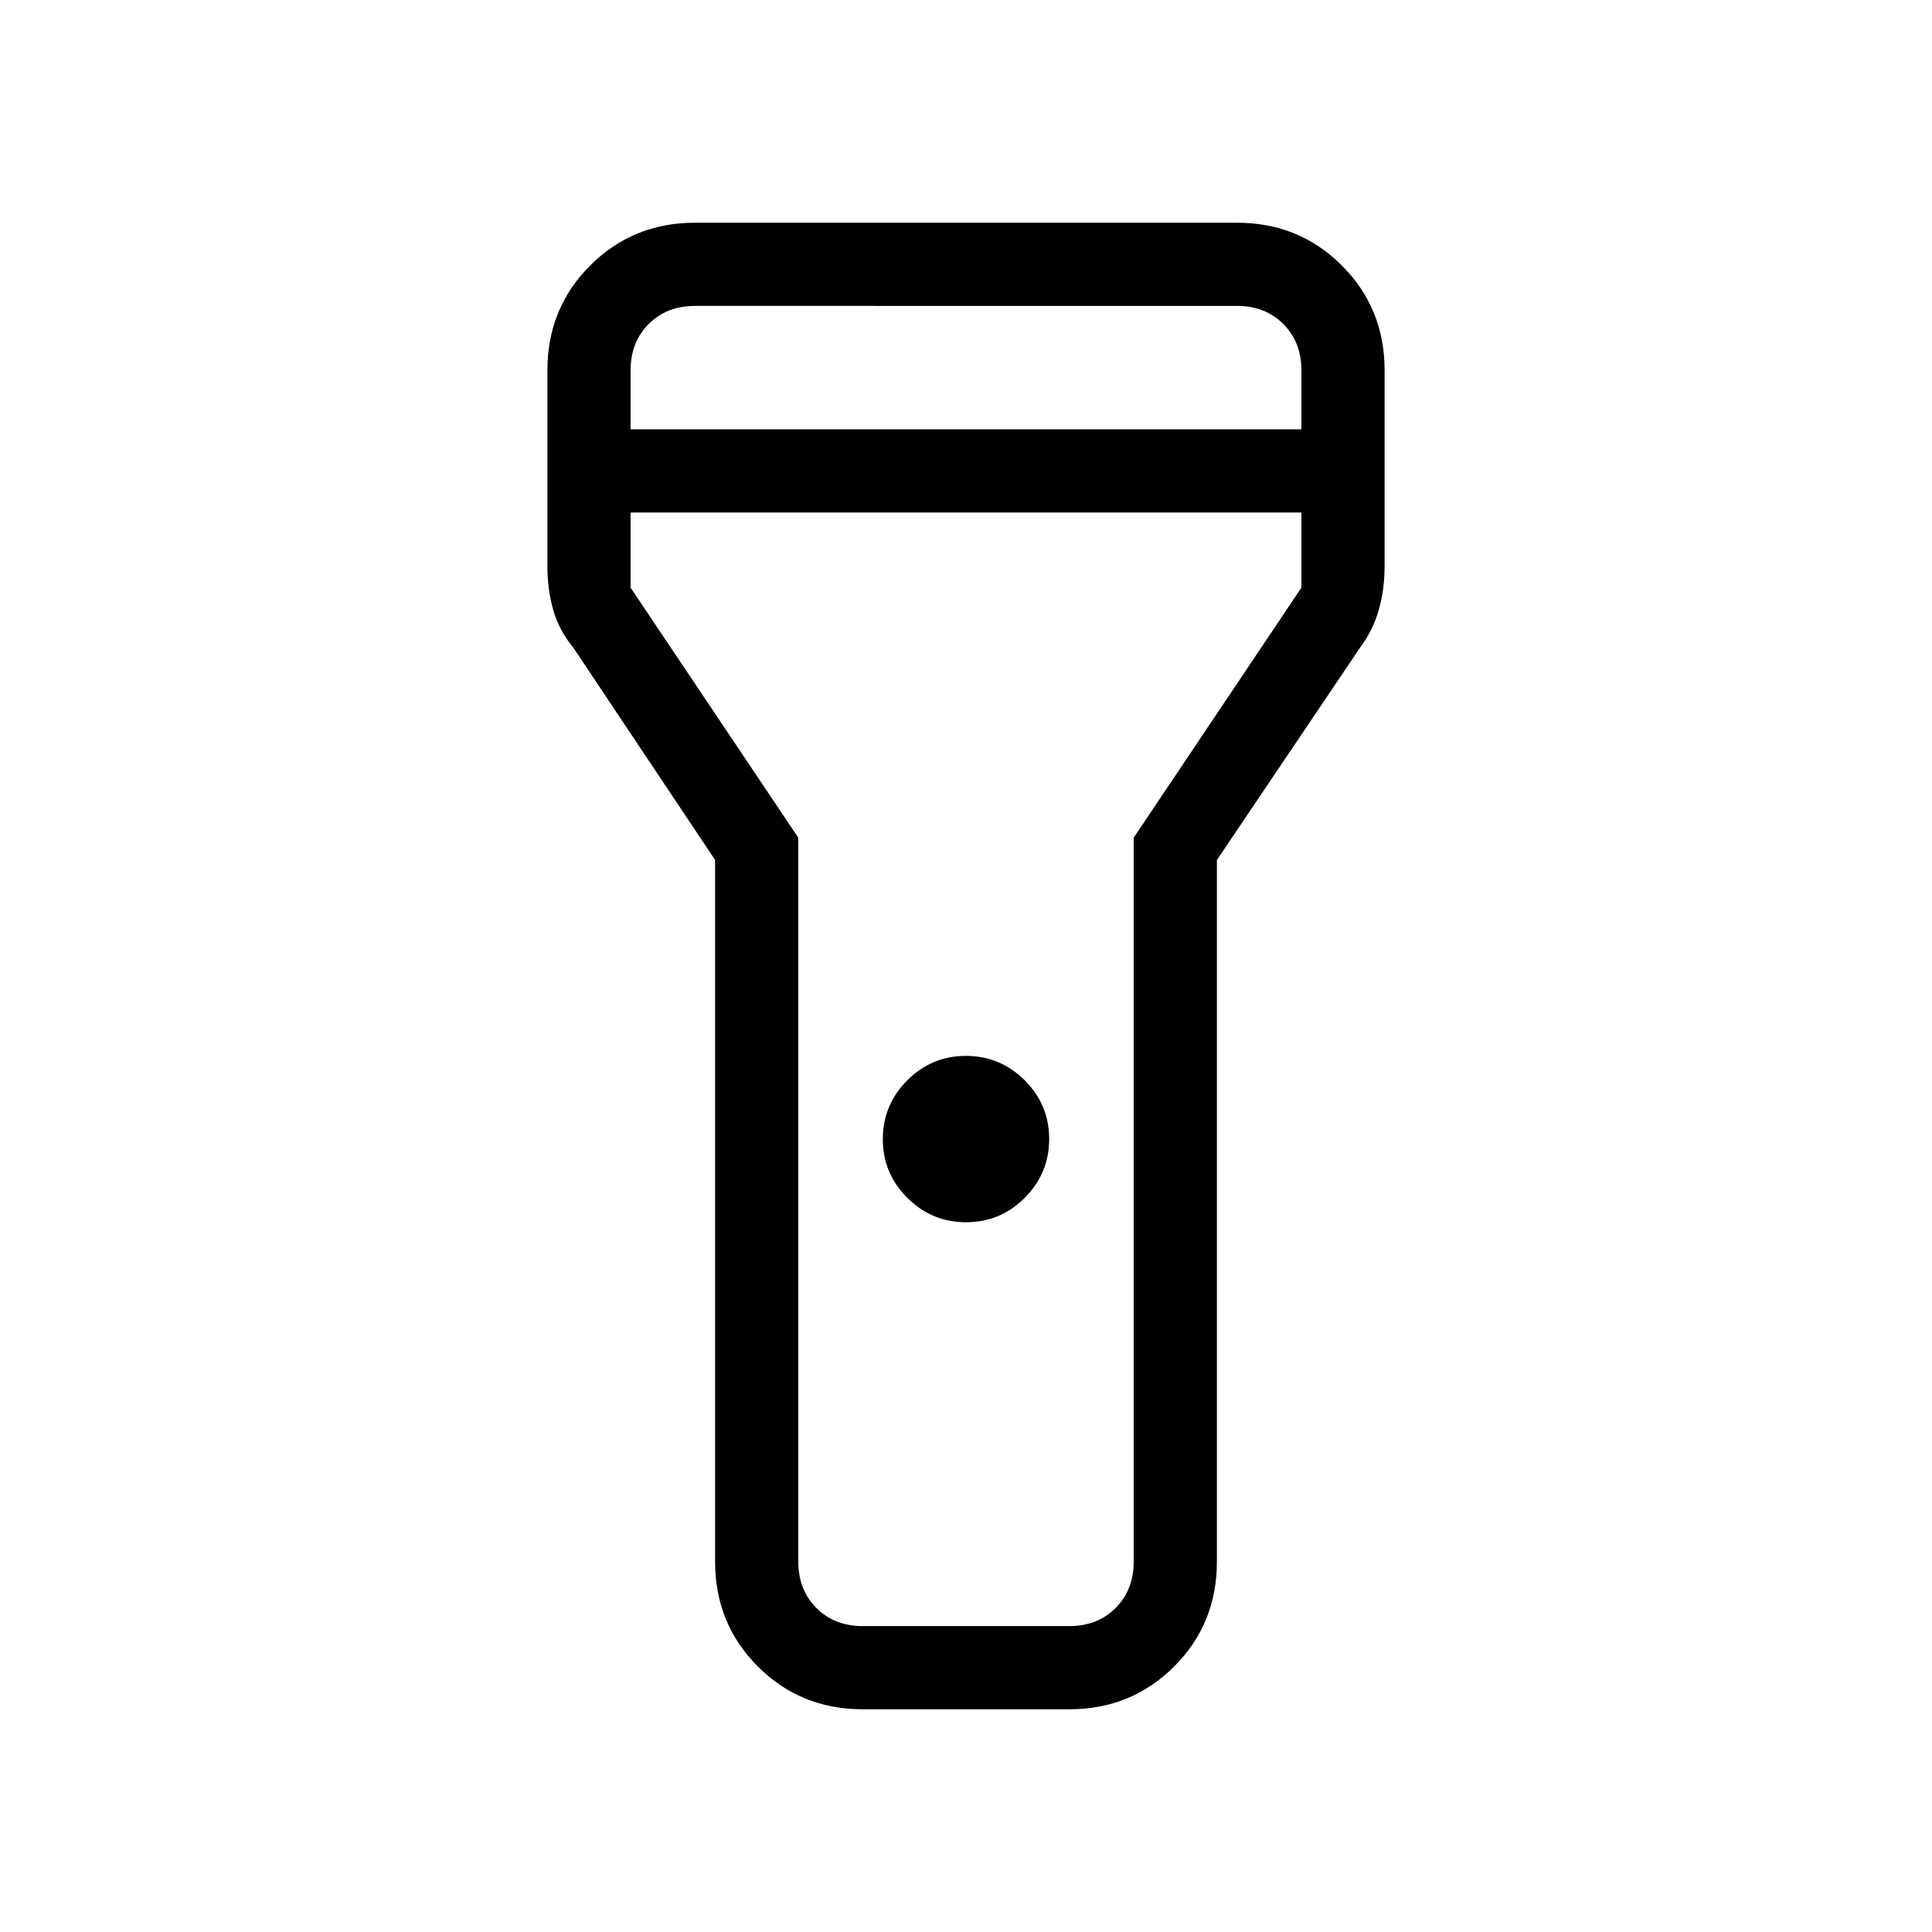 <svg xmlns="http://www.w3.org/2000/svg" height="40" viewBox="0 -960 960 960" width="40"><path d="M355.33-184v-348.67L285-638q-7.26-8.82-10.13-19.03-2.87-10.22-2.87-21.64V-776q0-30.83 21.25-52.08t52.08-21.25h269.34q30.83 0 52.08 21.25T688-776v97.33q0 11.42-2.87 21.64-2.87 10.21-9.46 19.03l-71 105.33V-184q0 30.83-21.25 52.08t-52.09 21.25H428.67q-30.84 0-52.09-21.25-21.25-21.25-21.25-52.08Zm124.71-168.67q-17.04 0-29.21-12.12-12.16-12.13-12.16-29.17t12.12-29.21q12.13-12.16 29.17-12.16t29.21 12.12q12.16 12.13 12.16 29.17t-12.12 29.21q-12.13 12.16-29.17 12.16Zm-166.71-394h333.34V-776q0-14-9-23t-23-9H345.33q-14 0-23 9t-9 23v29.33Zm333.34 41.34H313.33V-668l83.34 124.25V-184q0 14 9 23t23 9h102.66q14 0 23-9t9-23v-359.75L646.67-668v-37.33ZM480-480Z"/></svg>
